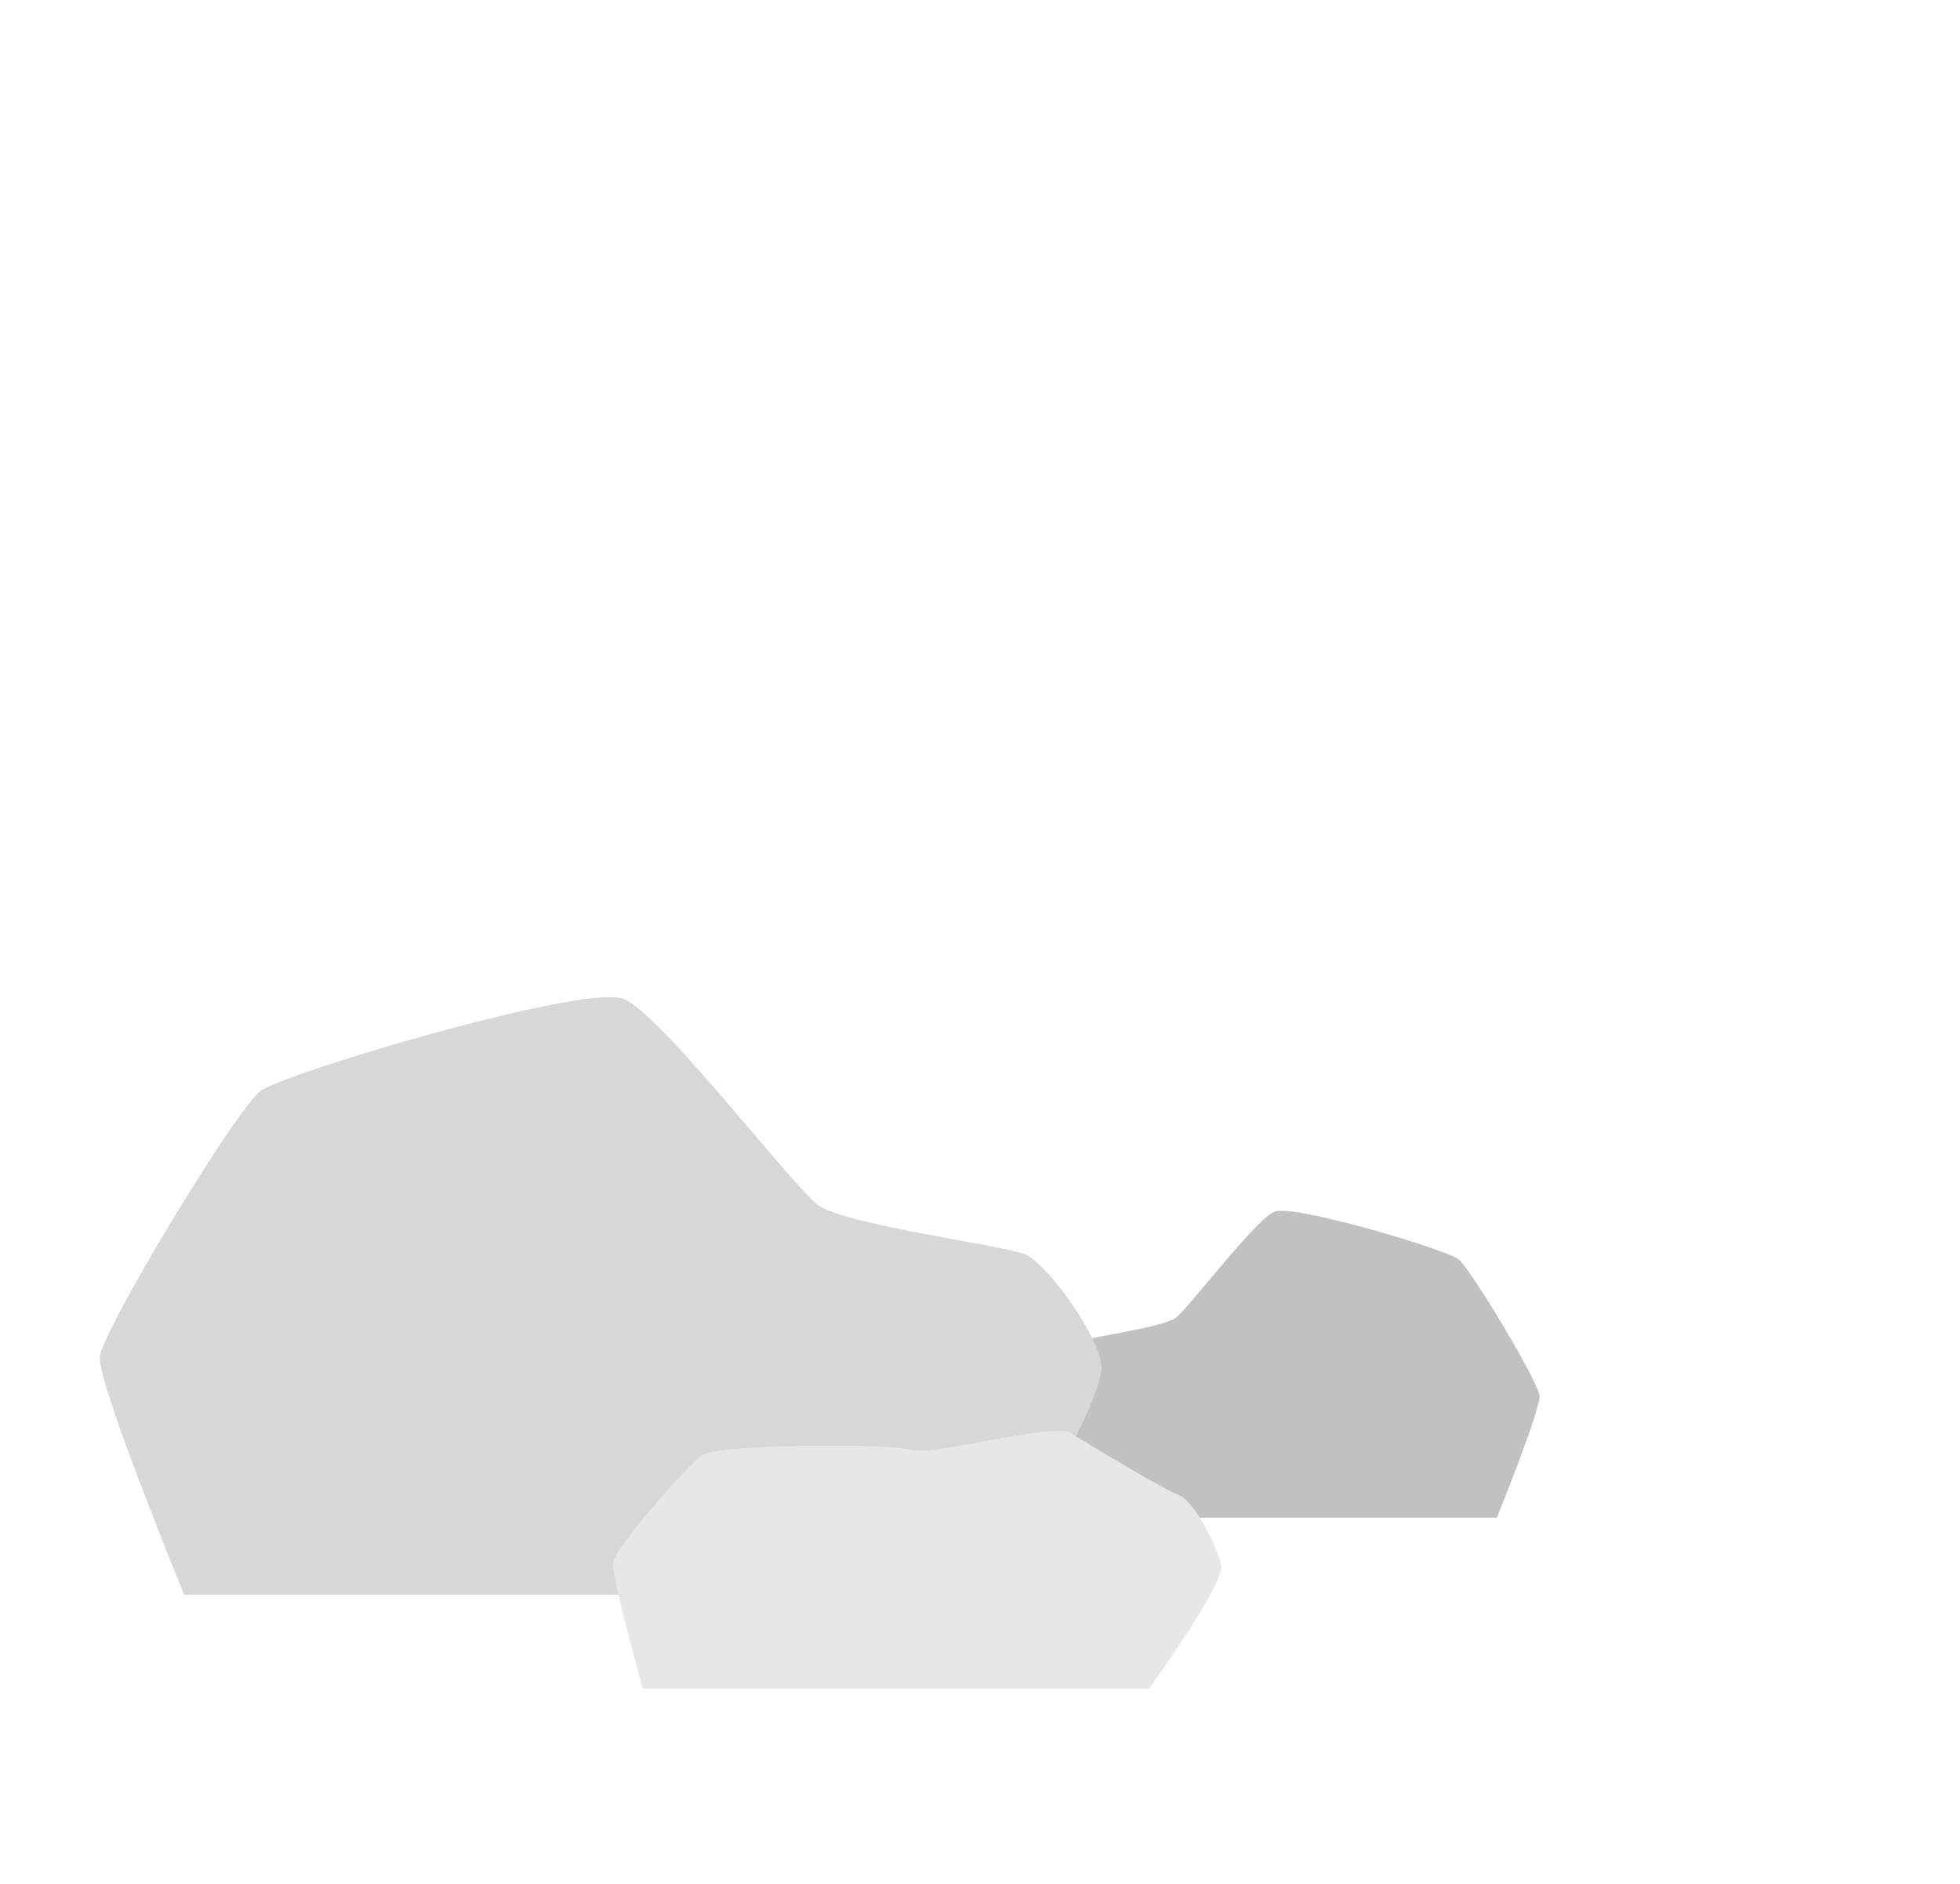 <?xml version="1.0" encoding="UTF-8" standalone="no"?>
<!-- Created with Inkscape (http://www.inkscape.org/) -->

<svg
   width="90.327mm"
   height="86.814mm"
   viewBox="0 0 45.164 43.407"
   version="1.1"
   id="svg3531"
   inkscape:version="1.2.1 (9c6d41e410, 2022-07-14)"
   sodipodi:docname="rocks.svg"
   xmlns:inkscape="http://www.inkscape.org/namespaces/inkscape"
   xmlns:sodipodi="http://sodipodi.sourceforge.net/DTD/sodipodi-0.dtd"
   xmlns="http://www.w3.org/2000/svg"
   xmlns:svg="http://www.w3.org/2000/svg">
  <sodipodi:namedview
     id="namedview3533"
     pagecolor="#505050"
     bordercolor="#eeeeee"
     borderopacity="1"
     inkscape:showpageshadow="0"
     inkscape:pageopacity="0"
     inkscape:pagecheckerboard="0"
     inkscape:deskcolor="#505050"
     inkscape:document-units="mm"
     showgrid="false"
     inkscape:zoom="2.1089995"
     inkscape:cx="100.28452"
     inkscape:cy="169.74873"
     inkscape:window-width="1920"
     inkscape:window-height="1017"
     inkscape:window-x="1912"
     inkscape:window-y="-8"
     inkscape:window-maximized="1"
     inkscape:current-layer="layer1" />
  <defs
     id="defs3528" />
  <g
     inkscape:label="Layer 1"
     inkscape:groupmode="layer"
     id="layer1"
     transform="translate(-70.254,-97.353)">
    <path
       style="fill:#c1c1c1;fill-opacity:1;stroke:none;stroke-width:0.132px;stroke-linecap:butt;stroke-linejoin:miter;stroke-opacity:1"
       d="m 104.746,132.324 c 0,0 0.991,-2.449 0.985,-2.803 -0.005,-0.288 -1.583,-2.932 -1.874,-3.157 -0.274,-0.212 -3.734,-1.257 -4.224,-1.095 -0.418,0.138 -1.985,2.226 -2.287,2.449 -0.31,0.228 -2.149,0.472 -2.414,0.58 -0.241,0.098 -0.857,0.95 -0.889,1.321 -0.038,0.437 1.334,2.706 1.334,2.706 z"
       id="path12209"
       sodipodi:nodetypes="csssssscc" />
    <path
       style="fill:#d7d7d7;fill-opacity:1;stroke:none;stroke-width:0.132px;stroke-linecap:butt;stroke-linejoin:miter;stroke-opacity:1"
       d="m 74.498,134.098 c 0,0 -1.957,-4.769 -1.945,-5.457 0.01,-0.561 3.126,-5.709 3.701,-6.147 0.541,-0.412 7.375,-2.447 8.343,-2.133 0.826,0.269 3.92,4.334 4.516,4.767 0.612,0.444 4.244,0.918 4.767,1.129 0.475,0.191 1.693,1.85 1.756,2.572 0.075,0.852 -2.635,5.269 -2.635,5.269 z"
       id="path12205"
       sodipodi:nodetypes="csssssscc" />
    <path
       style="fill:#e7e7e7;fill-opacity:1;stroke:none;stroke-width:0.132px;stroke-linecap:butt;stroke-linejoin:miter;stroke-opacity:1"
       d="m 85.067,136.264 c 0,0 -0.701,-2.522 -0.693,-2.89 0.006,-0.301 1.72,-2.273 2.082,-2.507 0.341,-0.22 4.179,-0.275 4.789,-0.107 0.521,0.144 3.287,-0.628 3.663,-0.396 0.386,0.238 2.205,1.339 2.535,1.451 0.3,0.102 0.911,1.241 0.951,1.628 0.047,0.456 -1.661,2.821 -1.661,2.821 z"
       id="path12207"
       sodipodi:nodetypes="csssssscc" />
  </g>
</svg>
